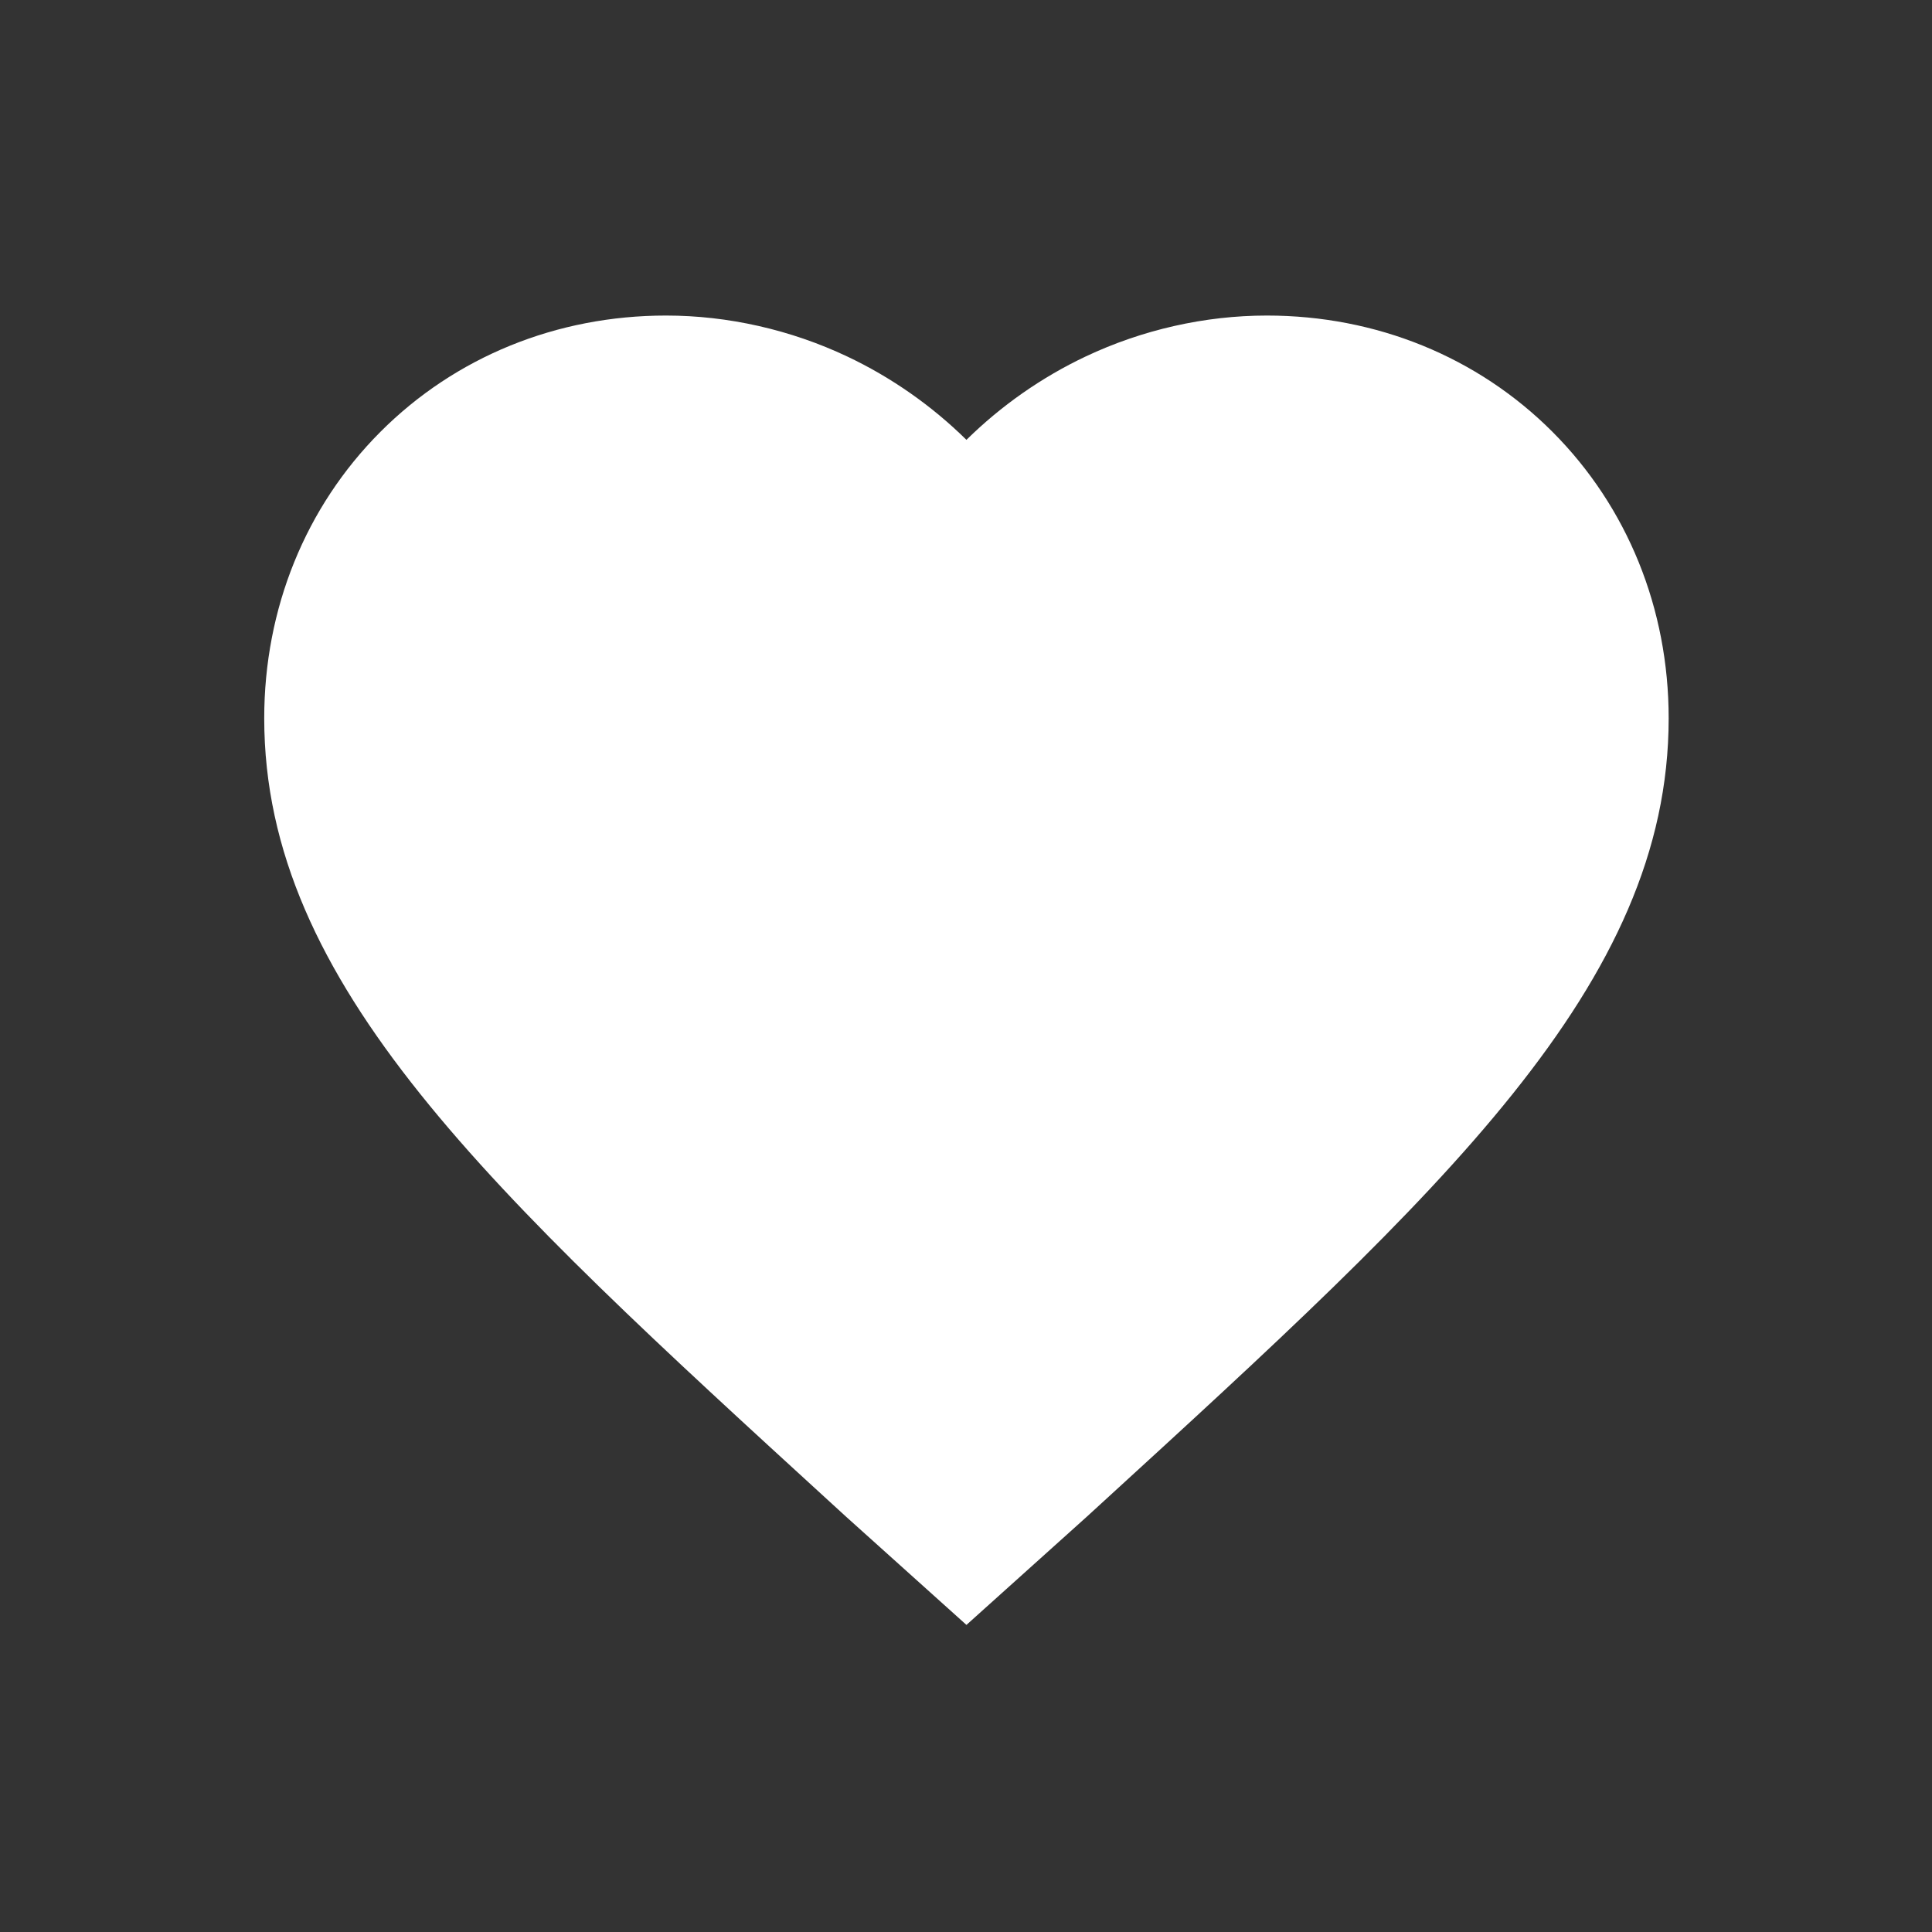 <?xml version="1.0" standalone="no"?><!DOCTYPE svg PUBLIC "-//W3C//DTD SVG 1.1//EN" "http://www.w3.org/Graphics/SVG/1.1/DTD/svg11.dtd"><svg t="1572590522163" class="icon" viewBox="0 0 1024 1024" version="1.1" xmlns="http://www.w3.org/2000/svg" p-id="6937" xmlns:xlink="http://www.w3.org/1999/xlink" width="200" height="200"><rect x="0" y="0" width="1024" height="1024" fill="#333333" stroke="none"/><defs><style type="text/css"></style></defs><path d="M671.463 167.247c-32.806 0-66.029 7.509-96.076 21.716-23.285 11.01-44.809 26.093-63.154 44.166-18.345-18.073-39.868-33.157-63.154-44.167-30.046-14.206-63.268-21.715-96.075-21.715-57.969 0-111.751 21.913-151.439 61.704-39.674 39.776-61.522 93.67-61.522 151.754 0 141.074 119.812 250.671 301.168 416.567l7.325 6.7 63.697 57.263 12.478-11.217 51.103-45.937 7.426-6.793c181.368-165.902 301.186-275.505 301.186-416.583 0-58.084-21.849-111.977-61.522-151.754C783.214 189.161 729.432 167.247 671.463 167.247L671.463 167.247z" p-id="6938" fill="#ffffff"></path></svg>